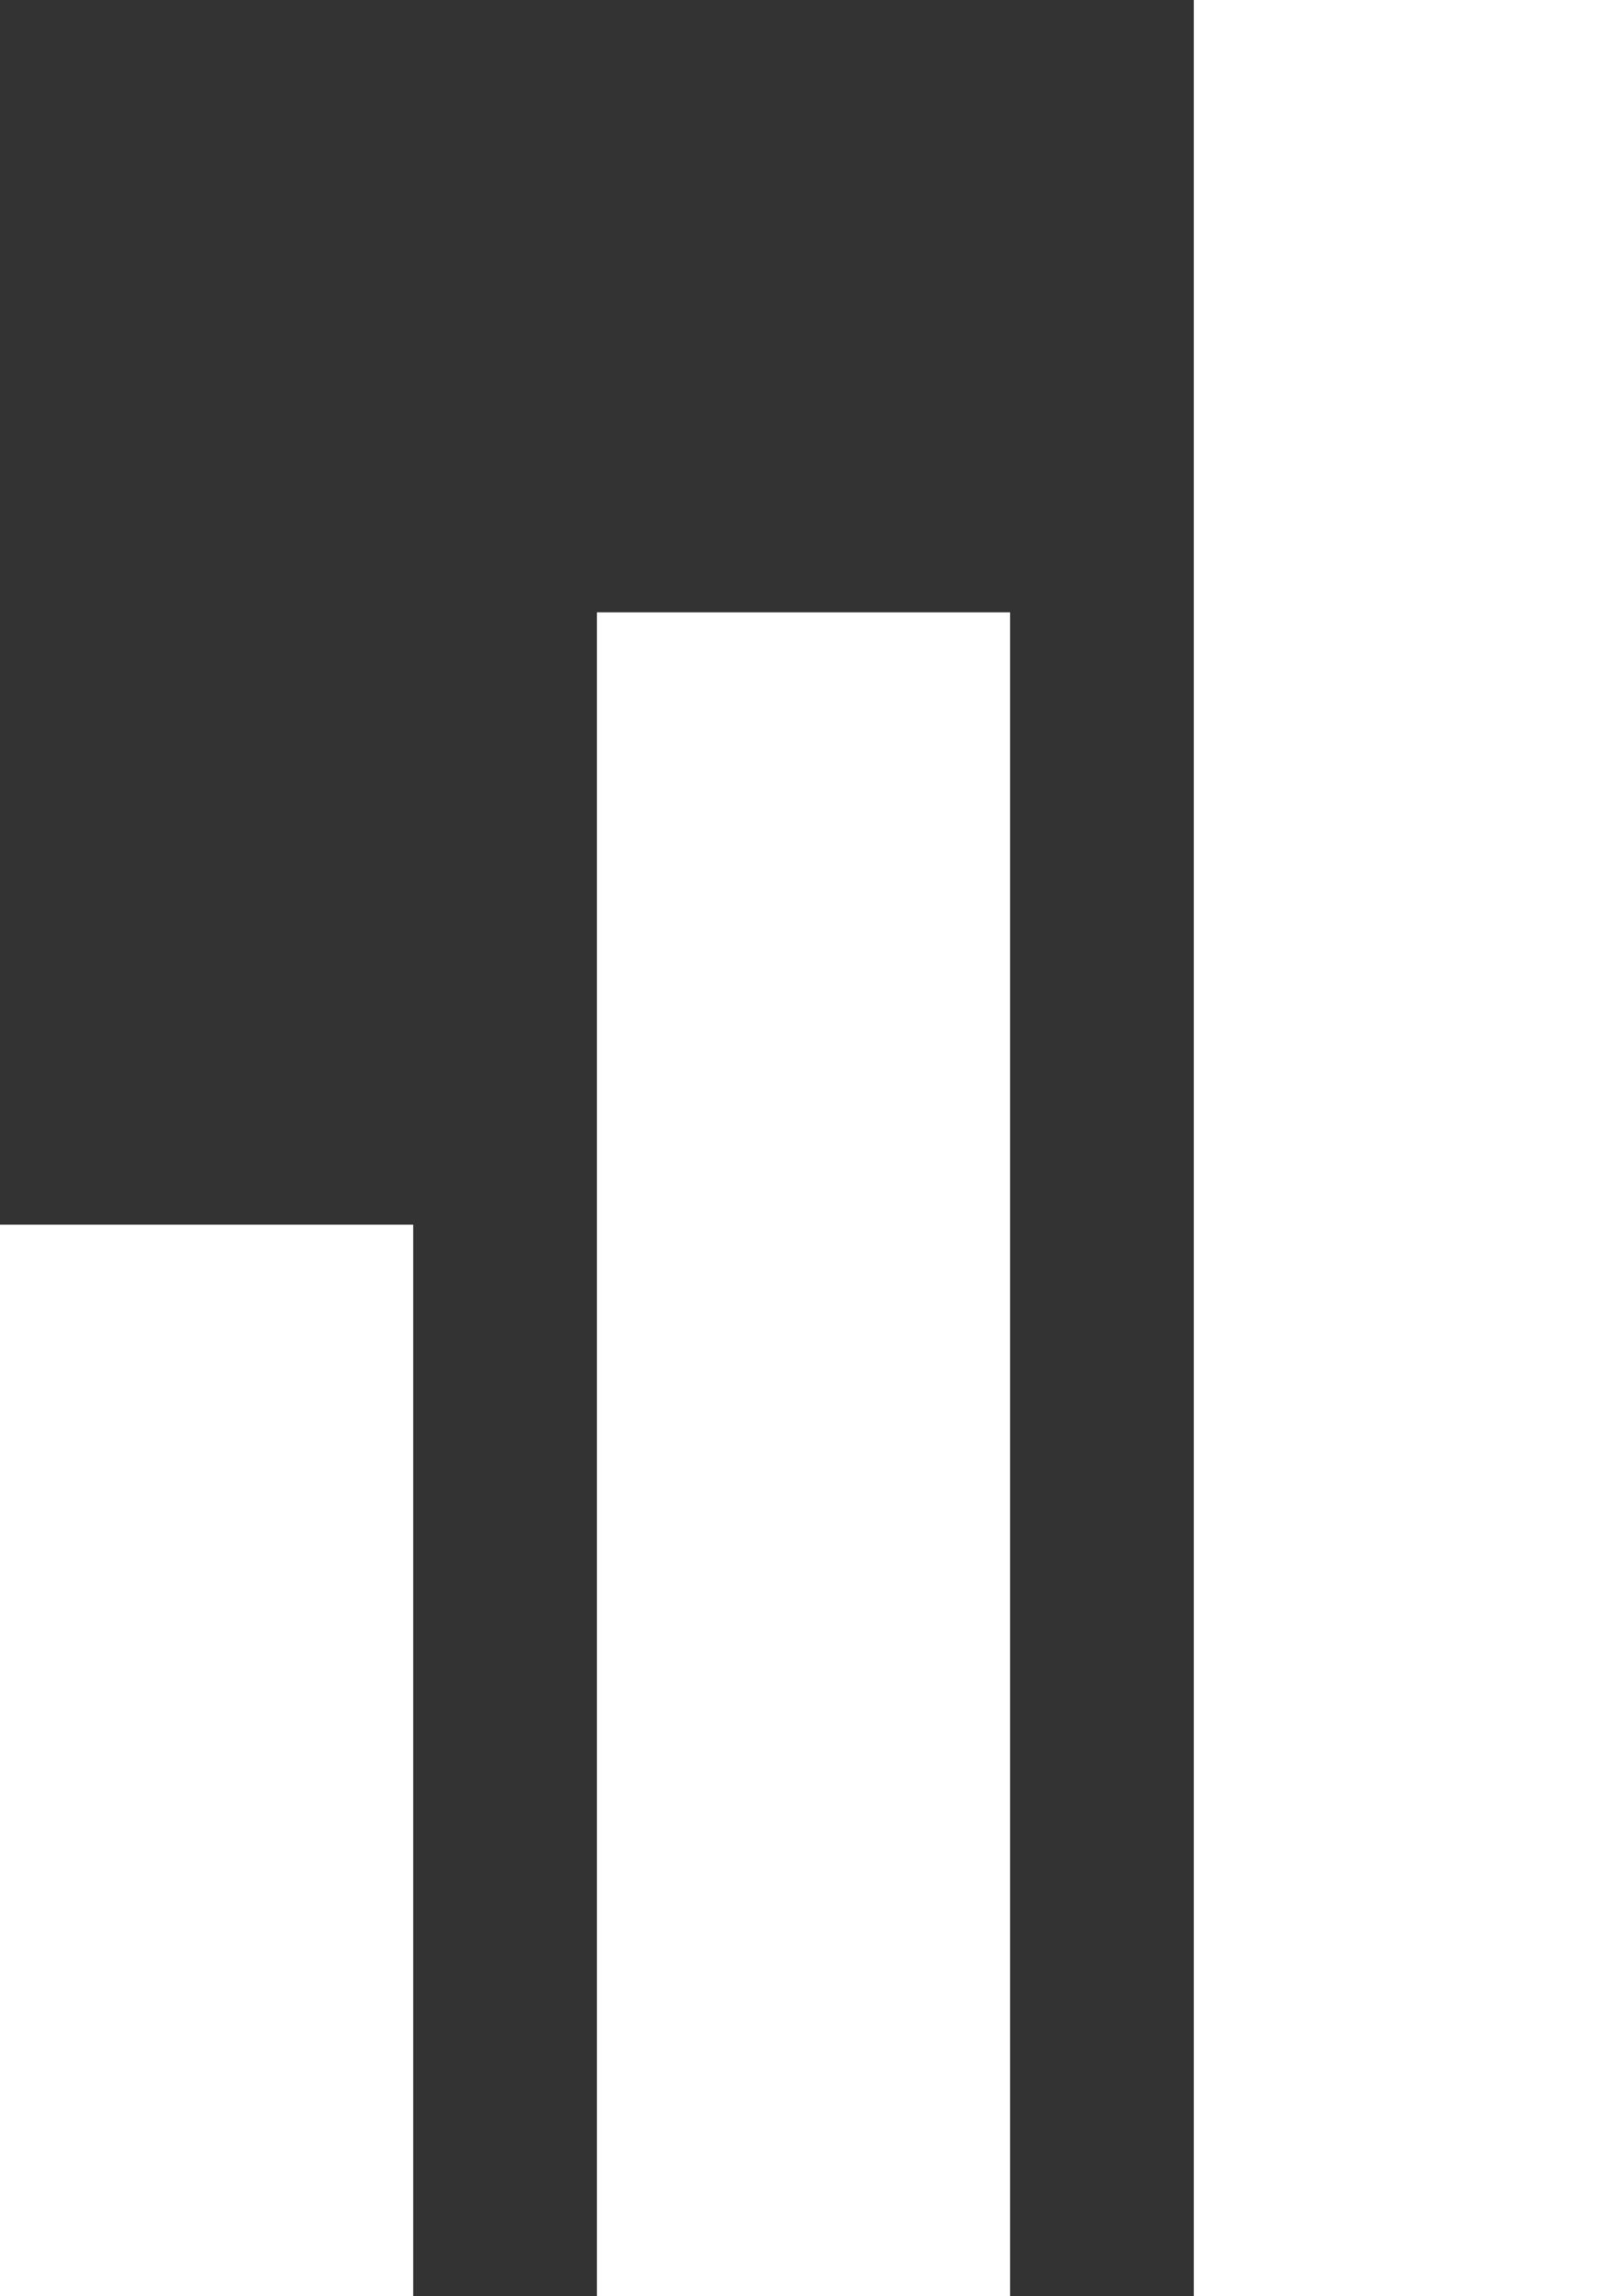 <svg width="105" height="150" viewBox="0 0 105 150" fill="none" xmlns="http://www.w3.org/2000/svg">
<rect x="0" y="0" width="105" height="150" fill="#333333" stroke="none"/>
<rect x="39" y="40" width="27" height="110" fill="white"/>
<rect x="78" width="27" height="150" fill="white"/>
<rect y="80" width="27" height="70" fill="white"/>
</svg>

